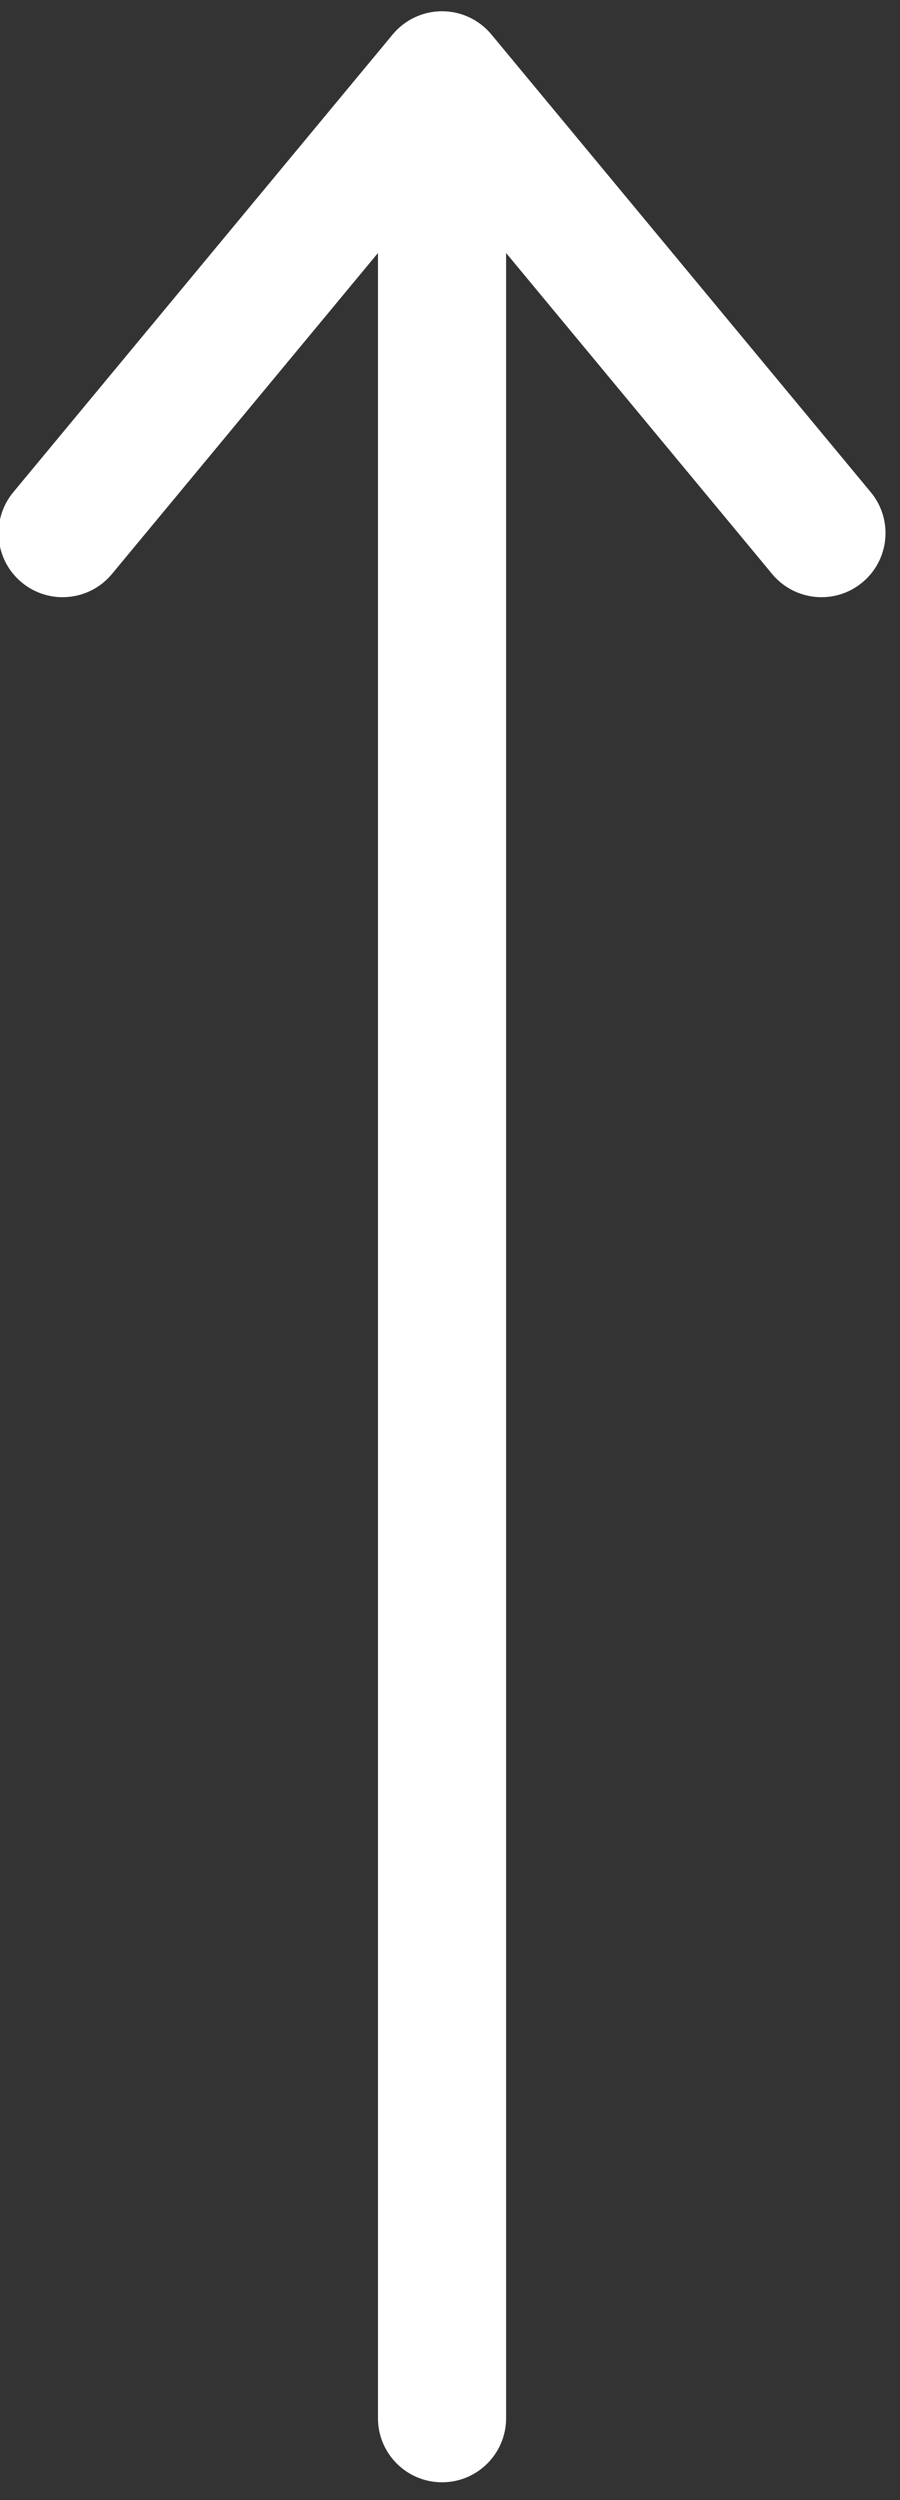 <svg xmlns="http://www.w3.org/2000/svg" xmlns:xlink="http://www.w3.org/1999/xlink" width="90" zoomAndPan="magnify" viewBox="0 0 67.5 187.5" height="250" preserveAspectRatio="xMidYMid meet" version="1.0"><rect x="0" y="0" width="67.5" height="187.5" fill="#333333" stroke="none"/><defs><clipPath id="8f747337d7"><path d="M 0 0.441 L 67 0.441 L 67 186.562 L 0 186.562 Z M 0 0.441 " clip-rule="nonzero"/></clipPath></defs><g clip-path="url(#8f747337d7)"><path fill="#ffffff" d="M 1.629 43.68 C 3.672 45.375 6.703 45.09 8.395 43.047 L 28.348 18.973 L 28.348 181.355 C 28.348 184.008 30.5 186.16 33.152 186.16 C 35.805 186.16 37.957 184.008 37.957 181.355 L 37.957 18.973 L 57.91 43.047 C 59.602 45.09 62.633 45.375 64.676 43.68 C 66.719 41.984 67 38.957 65.309 36.914 L 36.852 2.582 C 35.938 1.48 34.582 0.844 33.152 0.844 C 31.723 0.844 30.367 1.48 29.453 2.582 L 0.996 36.914 C -0.695 38.957 -0.414 41.984 1.629 43.68 " fill-opacity="1" fill-rule="nonzero"/></g></svg>